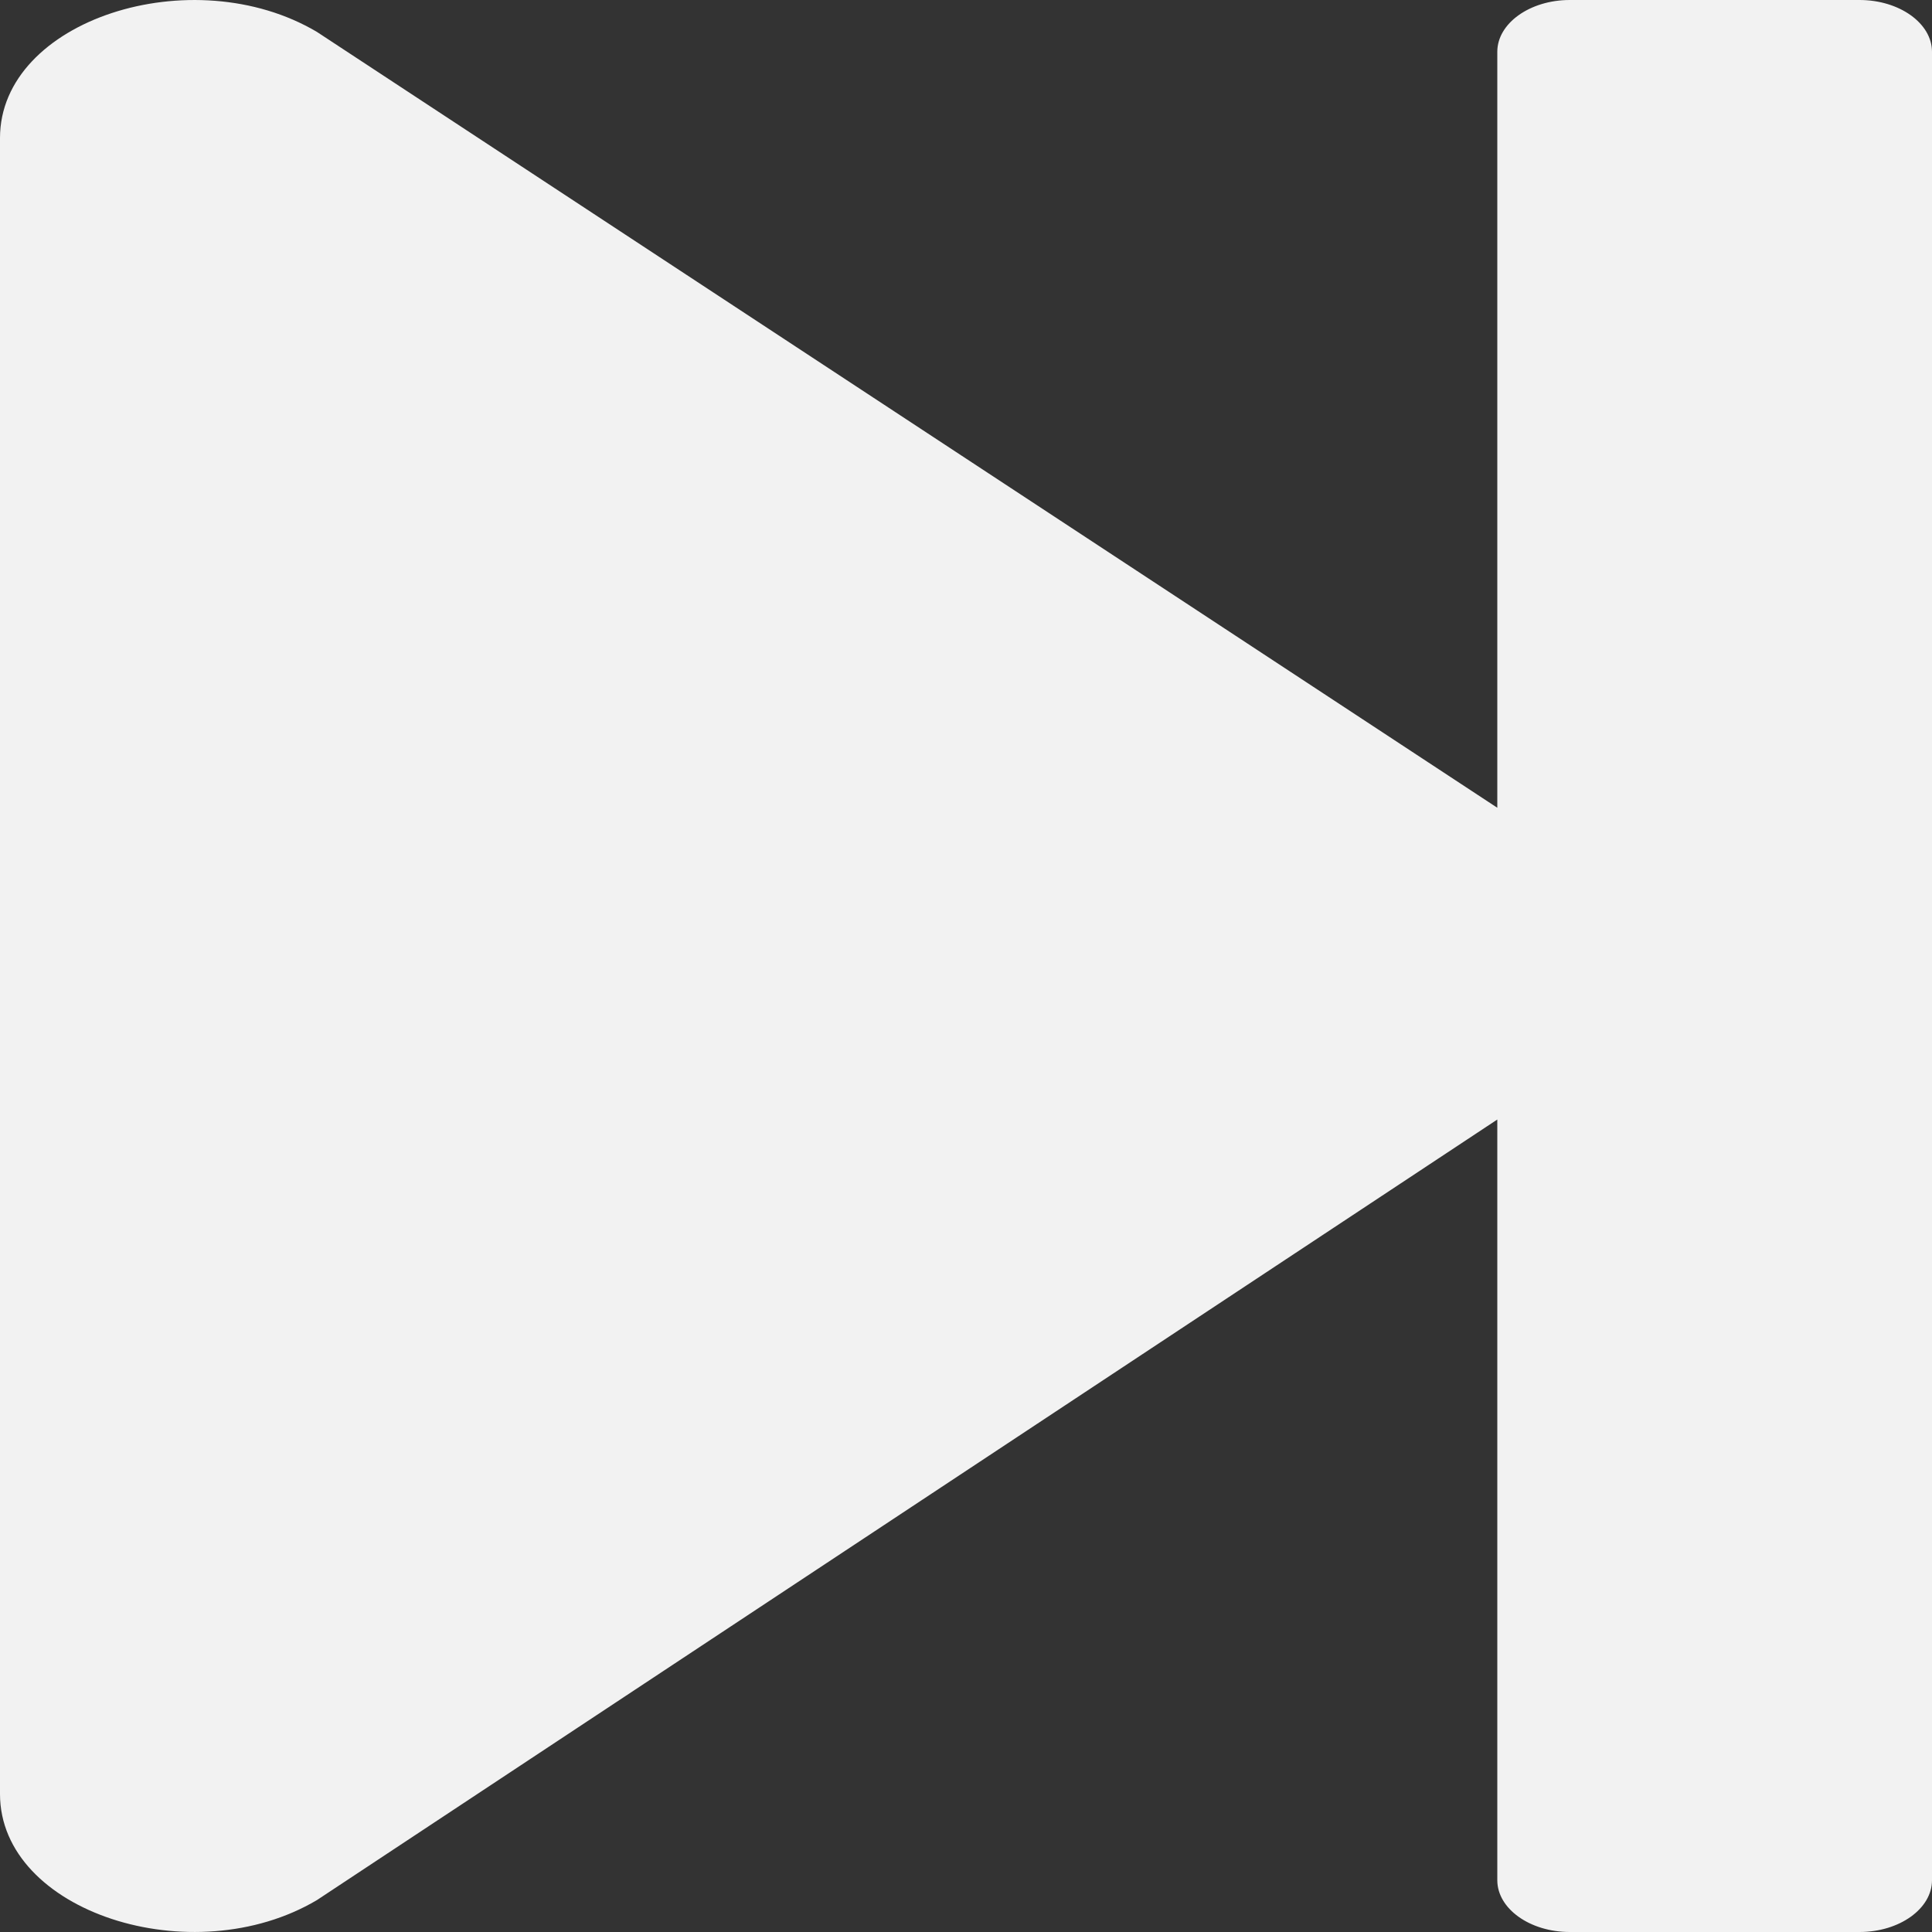 <svg width="32" height="32" viewBox="0 0 32 32" fill="none" xmlns="http://www.w3.org/2000/svg">
<rect x="0" y="0" width="32" height="32" fill="#333333" stroke="none"/>
<path d="M32 0.858V31.142C32 31.614 31.46 32 30.8 32H26C25.34 32 24.8 31.614 24.8 31.142V18.543L5.25 31.471C3.19 32.692 0 31.671 0 29.714V2.286C0 0.329 3.19 -0.692 5.25 0.529L24.8 13.379V0.858C24.8 0.386 25.34 0 26 0H30.8C31.46 0 32 0.386 32 0.858Z" fill="#F2F2F2"/>
</svg>
